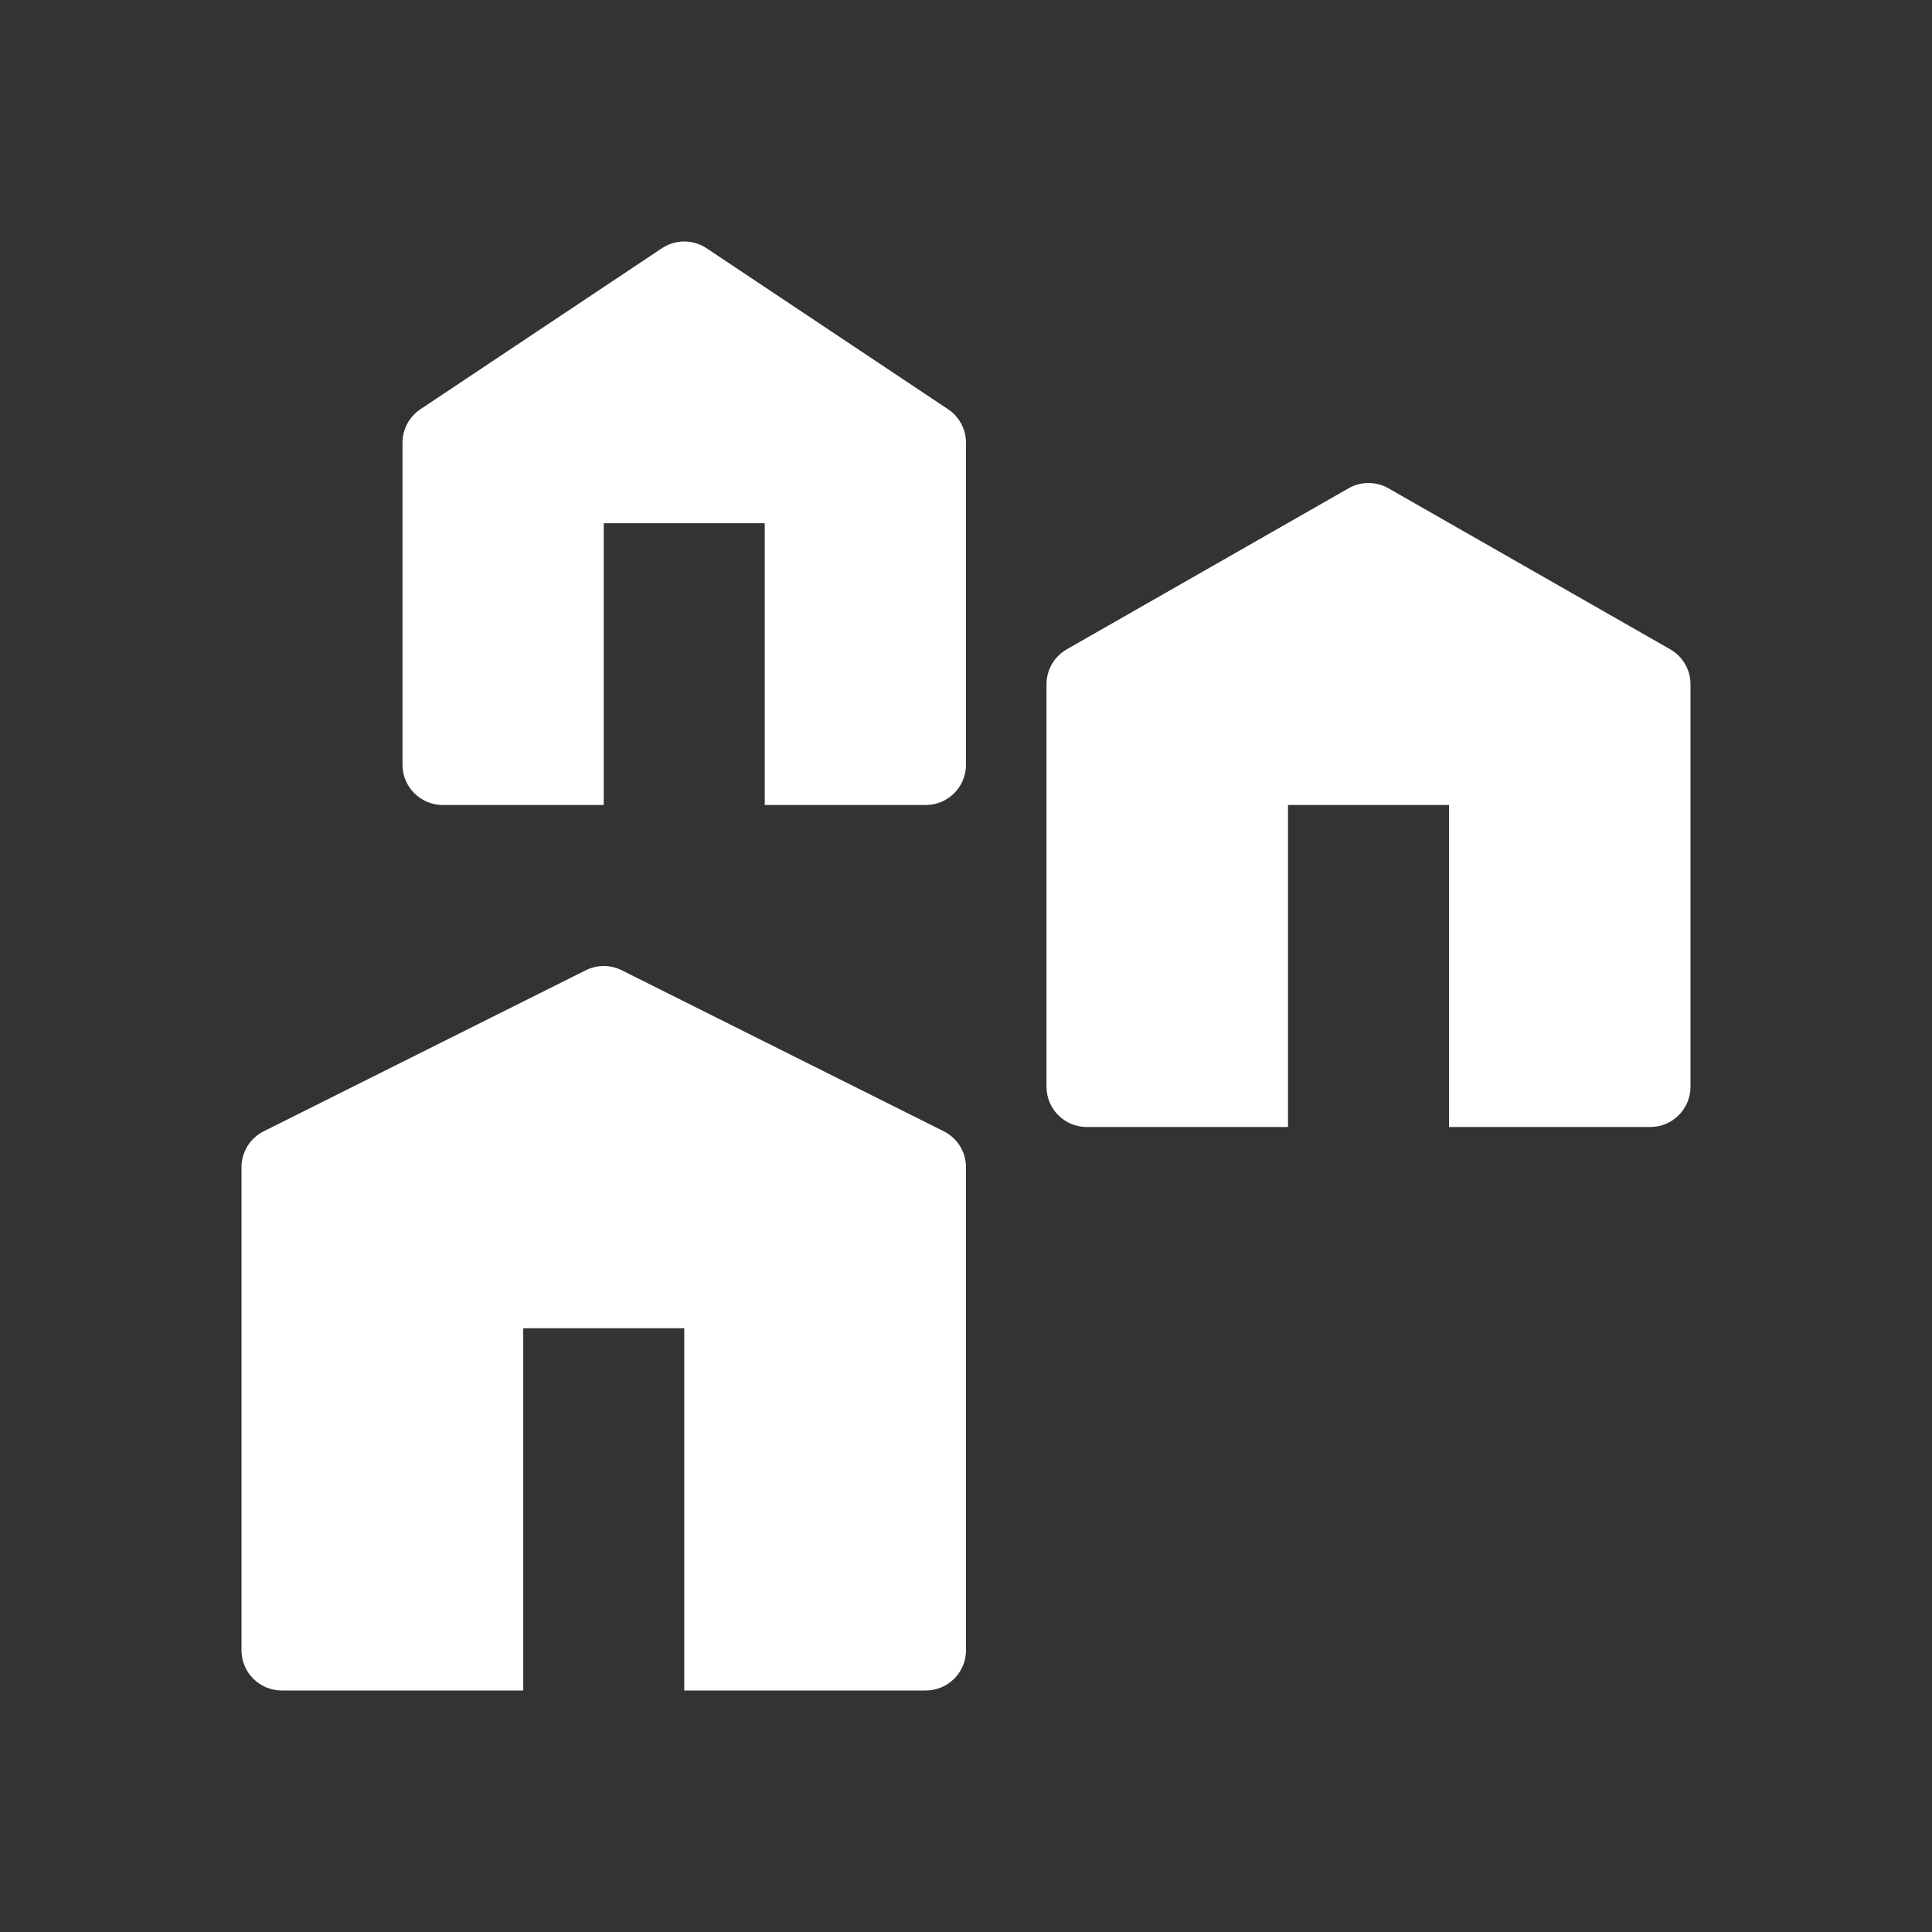 <svg fill="currentColor" stroke="none" viewBox="0 0 48 48"  xmlns="http://www.w3.org/2000/svg">
<path fill-rule="evenodd" clip-rule="evenodd" d="M48 0H0V48H48V0ZM17.555 6.168C17.219 5.944 16.781 5.944 16.445 6.168L10.445 10.168C10.167 10.353 10 10.666 10 11V19C10 19.552 10.448 20 11 20H15V13H19V20H23C23.552 20 24 19.552 24 19V11C24 10.666 23.833 10.353 23.555 10.168L17.555 6.168ZM34.496 12.132C34.189 11.956 33.811 11.956 33.504 12.132L26.504 16.132C26.192 16.31 26 16.641 26 17V27C26 27.552 26.448 28 27 28H32V20H36V28H41C41.552 28 42 27.552 42 27V17C42 16.641 41.808 16.31 41.496 16.132L34.496 12.132ZM14.553 24.106L6.553 28.106C6.214 28.275 6 28.621 6 29V41C6 41.552 6.448 42 7 42H13V33H17V42H23C23.552 42 24 41.552 24 41V29C24 28.621 23.786 28.275 23.447 28.106L15.447 24.106C15.166 23.965 14.834 23.965 14.553 24.106Z" fill="#333333"/>
</svg>
